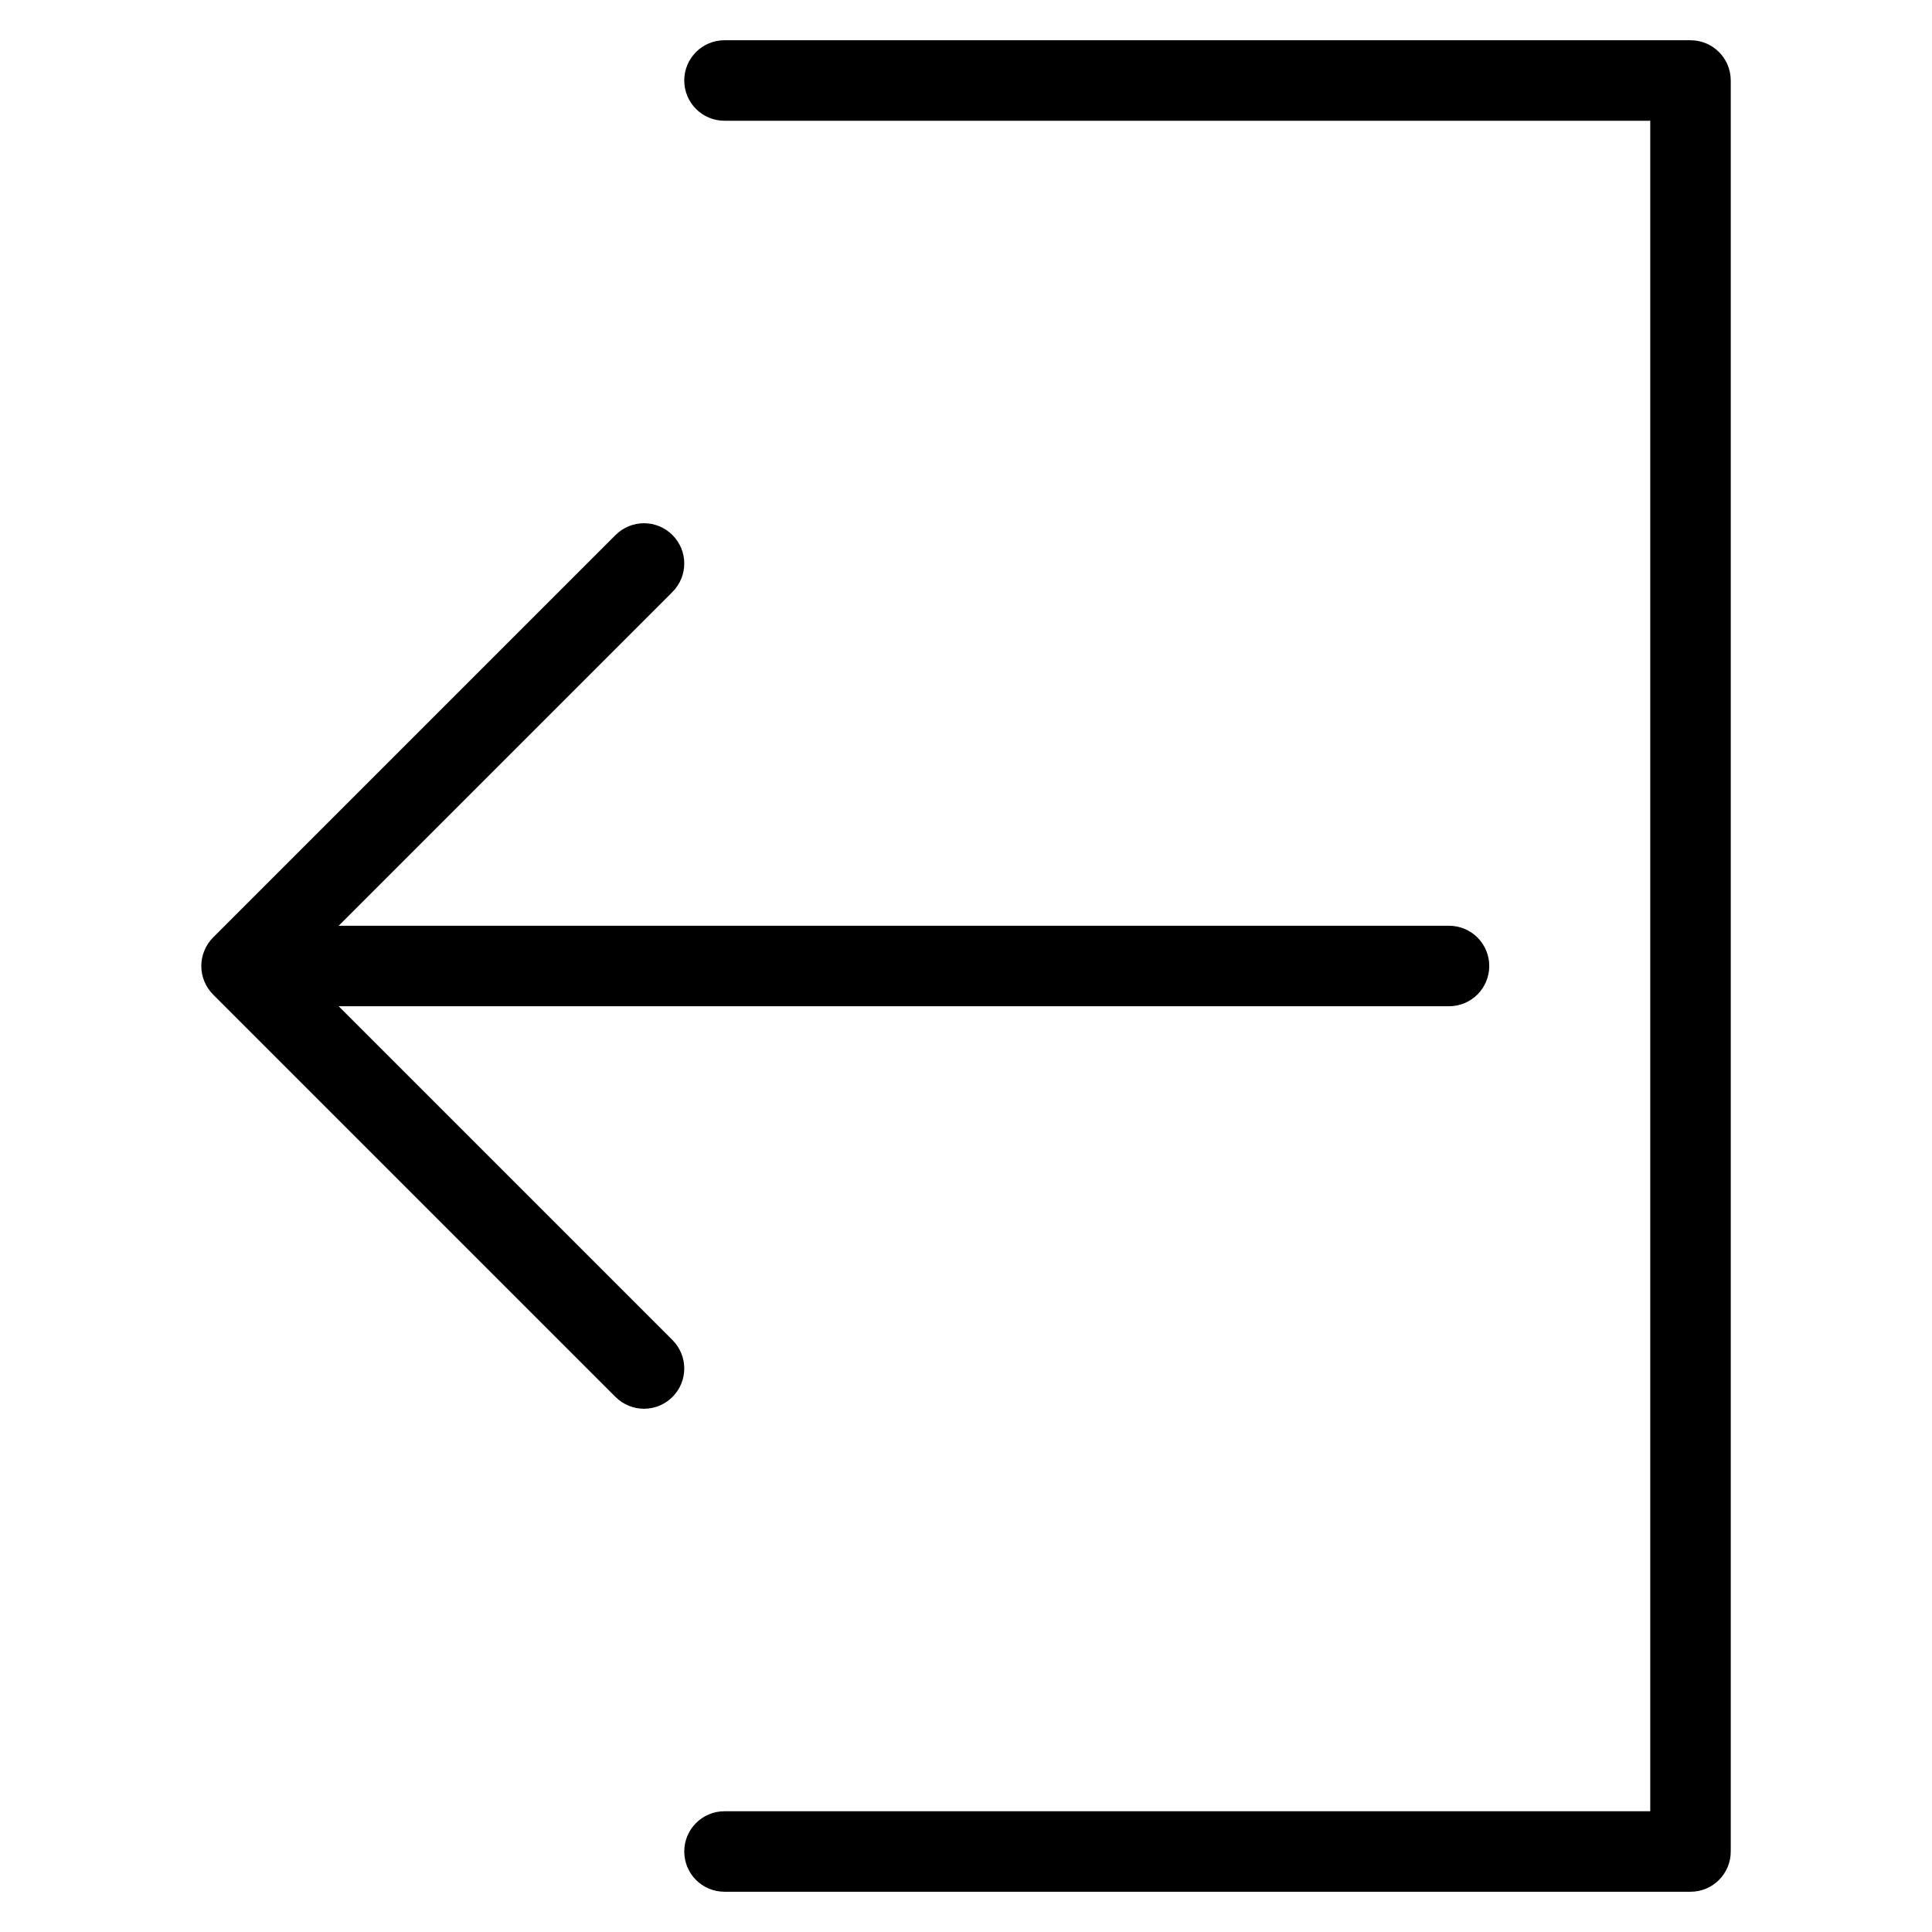 <?xml version="1.0" encoding="utf-8"?>
<!-- Generator: Adobe Illustrator 19.2.1, SVG Export Plug-In . SVG Version: 6.00 Build 0)  -->
<!DOCTYPE svg PUBLIC "-//W3C//DTD SVG 1.1//EN" "http://www.w3.org/Graphics/SVG/1.1/DTD/svg11.dtd">
<svg version="1.1" id="Layer_1" xmlns="http://www.w3.org/2000/svg" xmlns:xlink="http://www.w3.org/1999/xlink" x="0px" y="0px"
	 width="48px" height="48px" viewBox="0 0 48 48" enable-background="new 0 0 48 48" xml:space="preserve">
<path d="M16.707,13.293c-0.391-0.391-1.023-0.391-1.414,0l-9.999,9.999c-0.093,0.092-0.166,0.203-0.217,0.326
	c-0.101,0.244-0.101,0.52,0,0.764c0.051,0.123,0.124,0.234,0.217,0.326l9.999,9.999C15.488,34.902,15.744,35,16,35
	s0.512-0.098,0.707-0.293c0.391-0.391,0.391-1.023,0-1.414L8.414,25H36c0.553,0,1-0.447,1-1s-0.447-1-1-1H8.414l8.293-8.293
	C17.098,14.316,17.098,13.684,16.707,13.293z"/>
<path d="M43,46V2c0-0.553-0.447-1-1-1H18c-0.553,0-1,0.447-1,1s0.447,1,1,1h23v42H18c-0.553,0-1,0.447-1,1s0.447,1,1,1h24
	C42.553,47,43,46.553,43,46z"/>
</svg>
